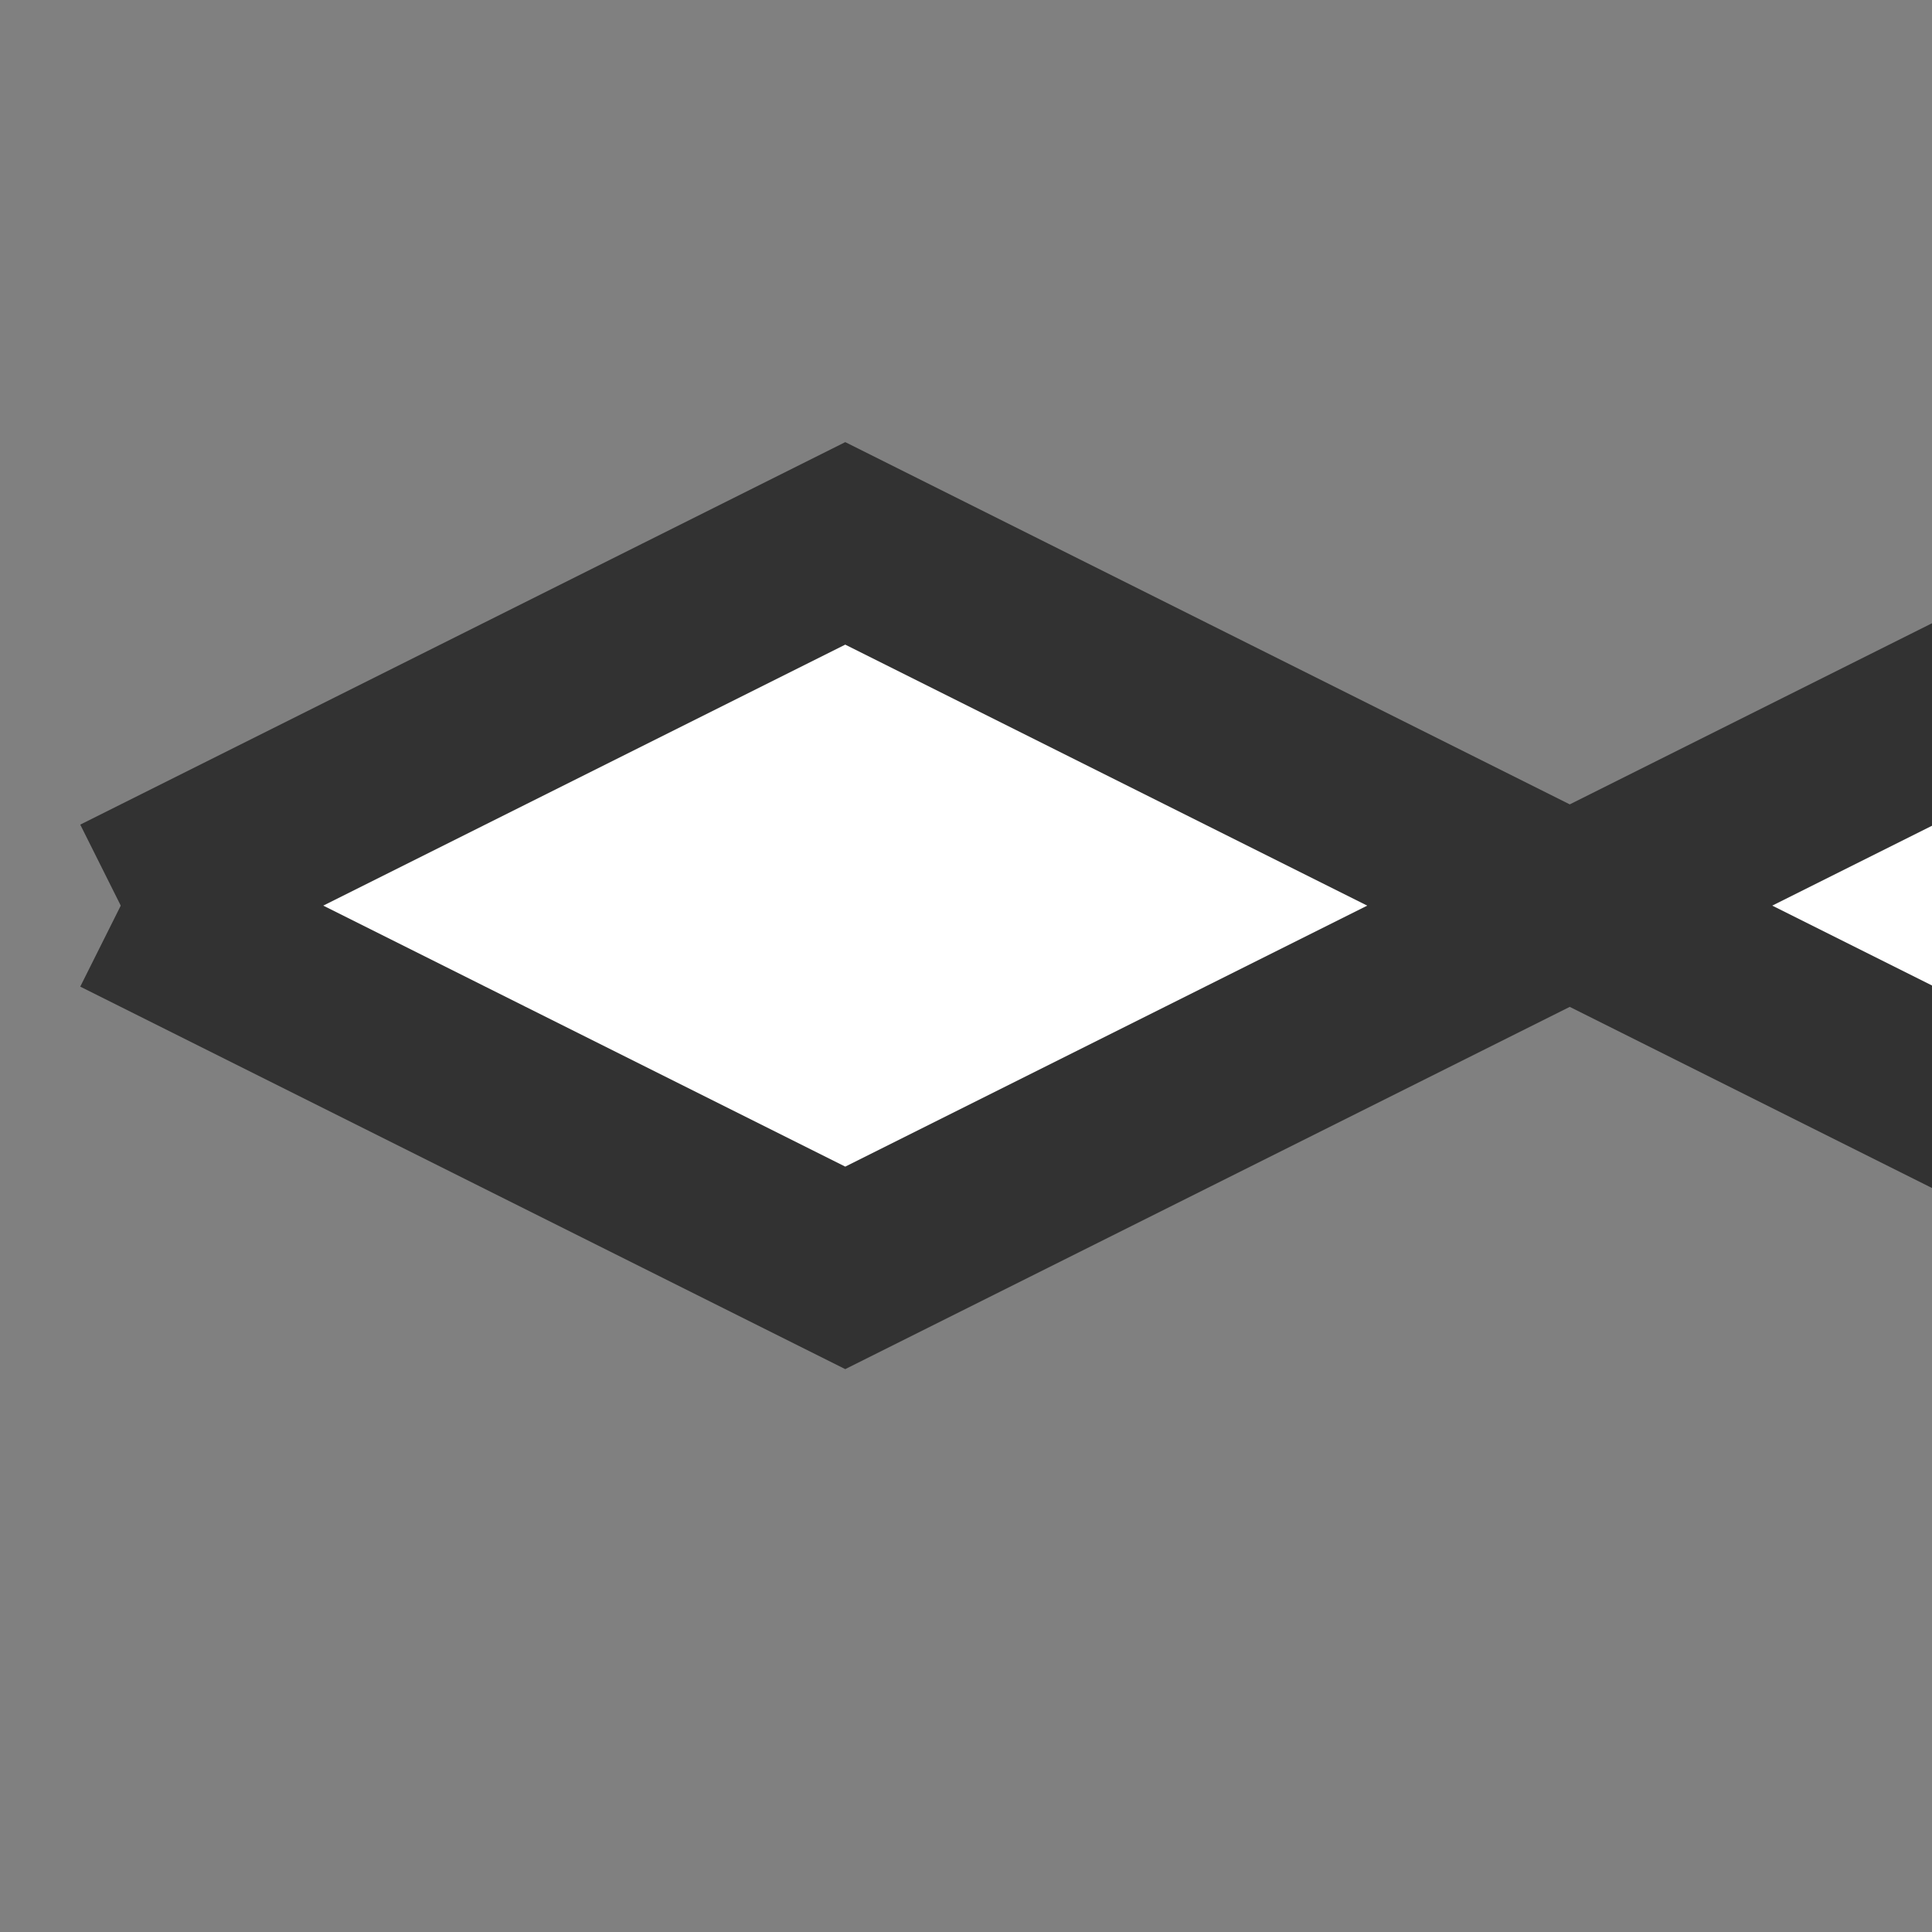 <svg xmlns="http://www.w3.org/2000/svg" version="1.1" xmlns:xlink="http://www.w3.org/1999/xlink" xmlns:svgjs="http://svgjs.dev/svgjs" width="32" height="32" viewbox="0 0 32 32"   shape-rendering="geometricPrecision">
<rect width="100%" height="100%" fill="#808080" stroke="none"/>
<g transform="translate(2, 15) ">
    <path fill="none" stroke="#323232FF" stroke-width="3"  d="M0 0L0 0L15 0L15 0L30 0L30 0"/>
    <path fill="none" stroke="#323232FF" stroke-width="3"  d="M0 0L0 0L15 0L15 0L30 0L30 0"/>
    <path fill="#FFFFFFFF" d="M0 0L12 -6L24 0L12 6L0 0M24 0L36 -6L48 0L36 6L24 0"/>
    <path fill="none" stroke="#323232FF" stroke-width="3"  d="M0 0L12 -6L24 0L12 6L0 0M24 0L36 -6L48 0L36 6L24 0"/>
</g>
</svg>